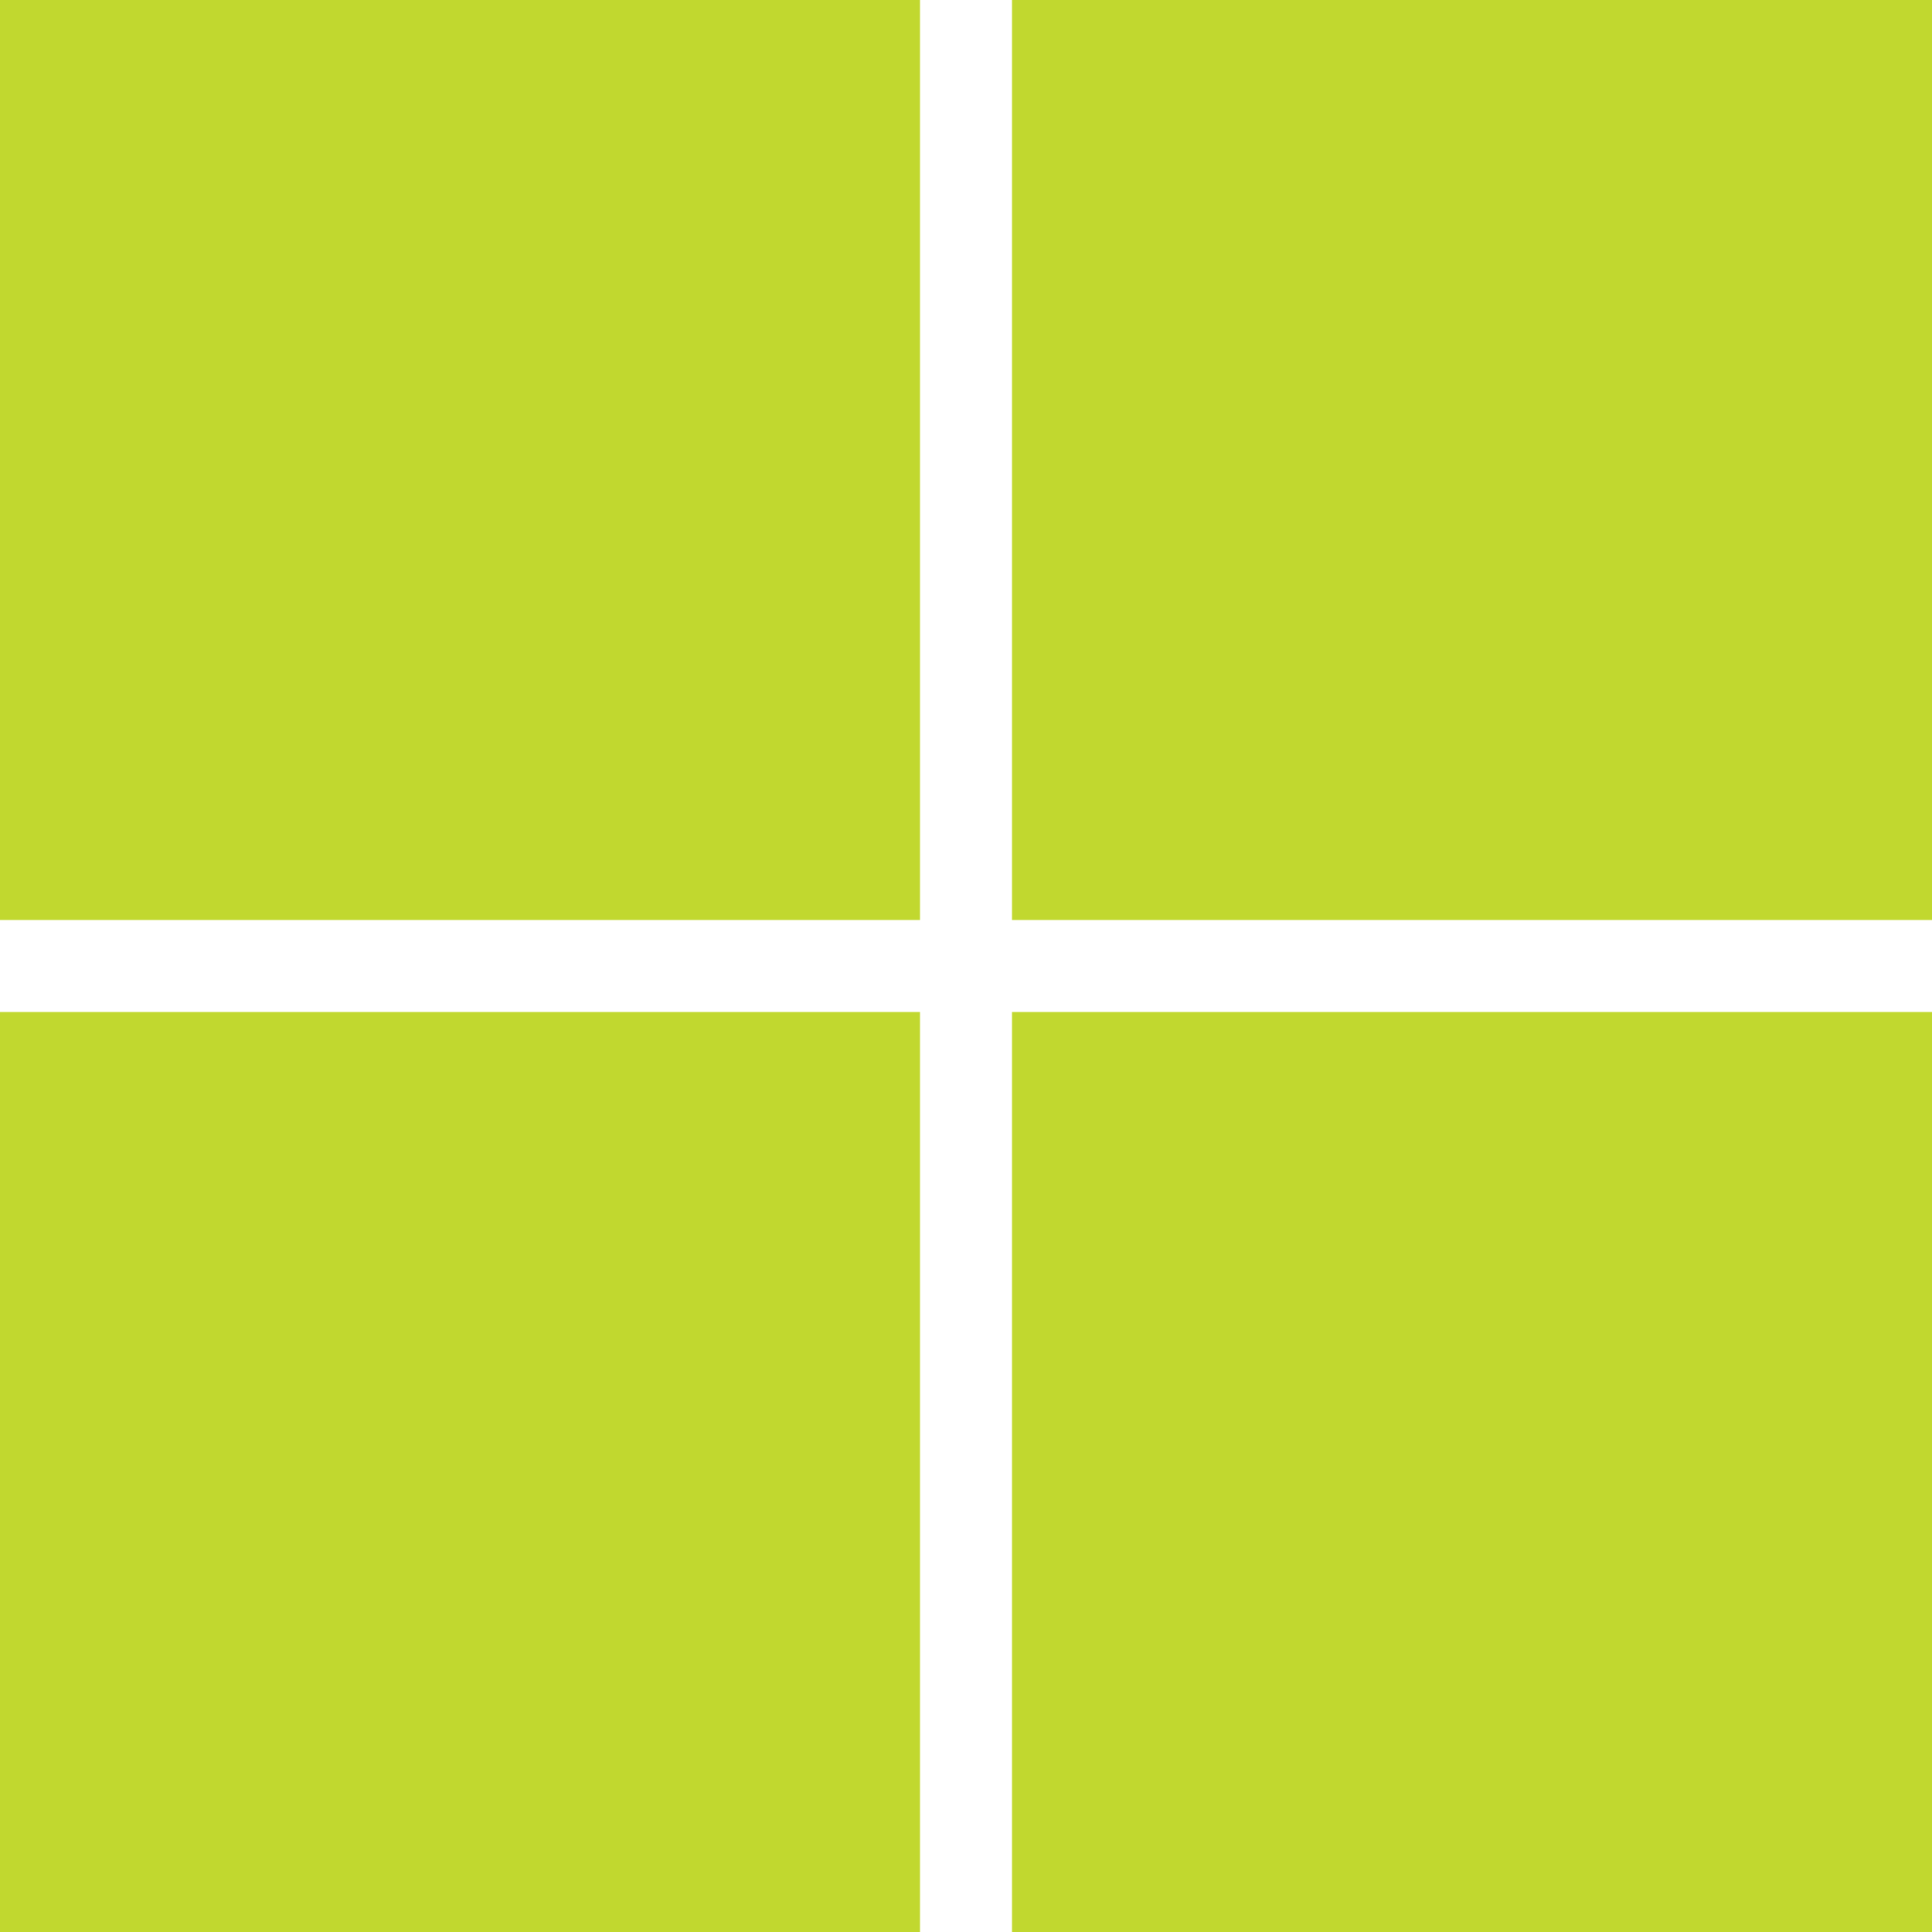 <?xml version="1.0" encoding="utf-8"?>
<!-- Generator: Adobe Illustrator 18.0.0, SVG Export Plug-In . SVG Version: 6.00 Build 0)  -->
<!DOCTYPE svg PUBLIC "-//W3C//DTD SVG 1.1//EN" "http://www.w3.org/Graphics/SVG/1.1/DTD/svg11.dtd">
<svg version="1.1" id="Layer_1" xmlns="http://www.w3.org/2000/svg" xmlns:xlink="http://www.w3.org/1999/xlink" x="0px" y="0px"
	 viewBox="0 0 210 210" enable-background="new 0 0 210 210" xml:space="preserve">
<rect y="0" fill="#C1D82F" width="100" height="100"/>
<rect x="110" y="0" fill="#C1D82F" width="100" height="100"/>
<rect y="110" fill="#C1D82F" width="100" height="100"/>
<rect x="110" y="110" fill="#C1D82F" width="100" height="100"/>
</svg>
